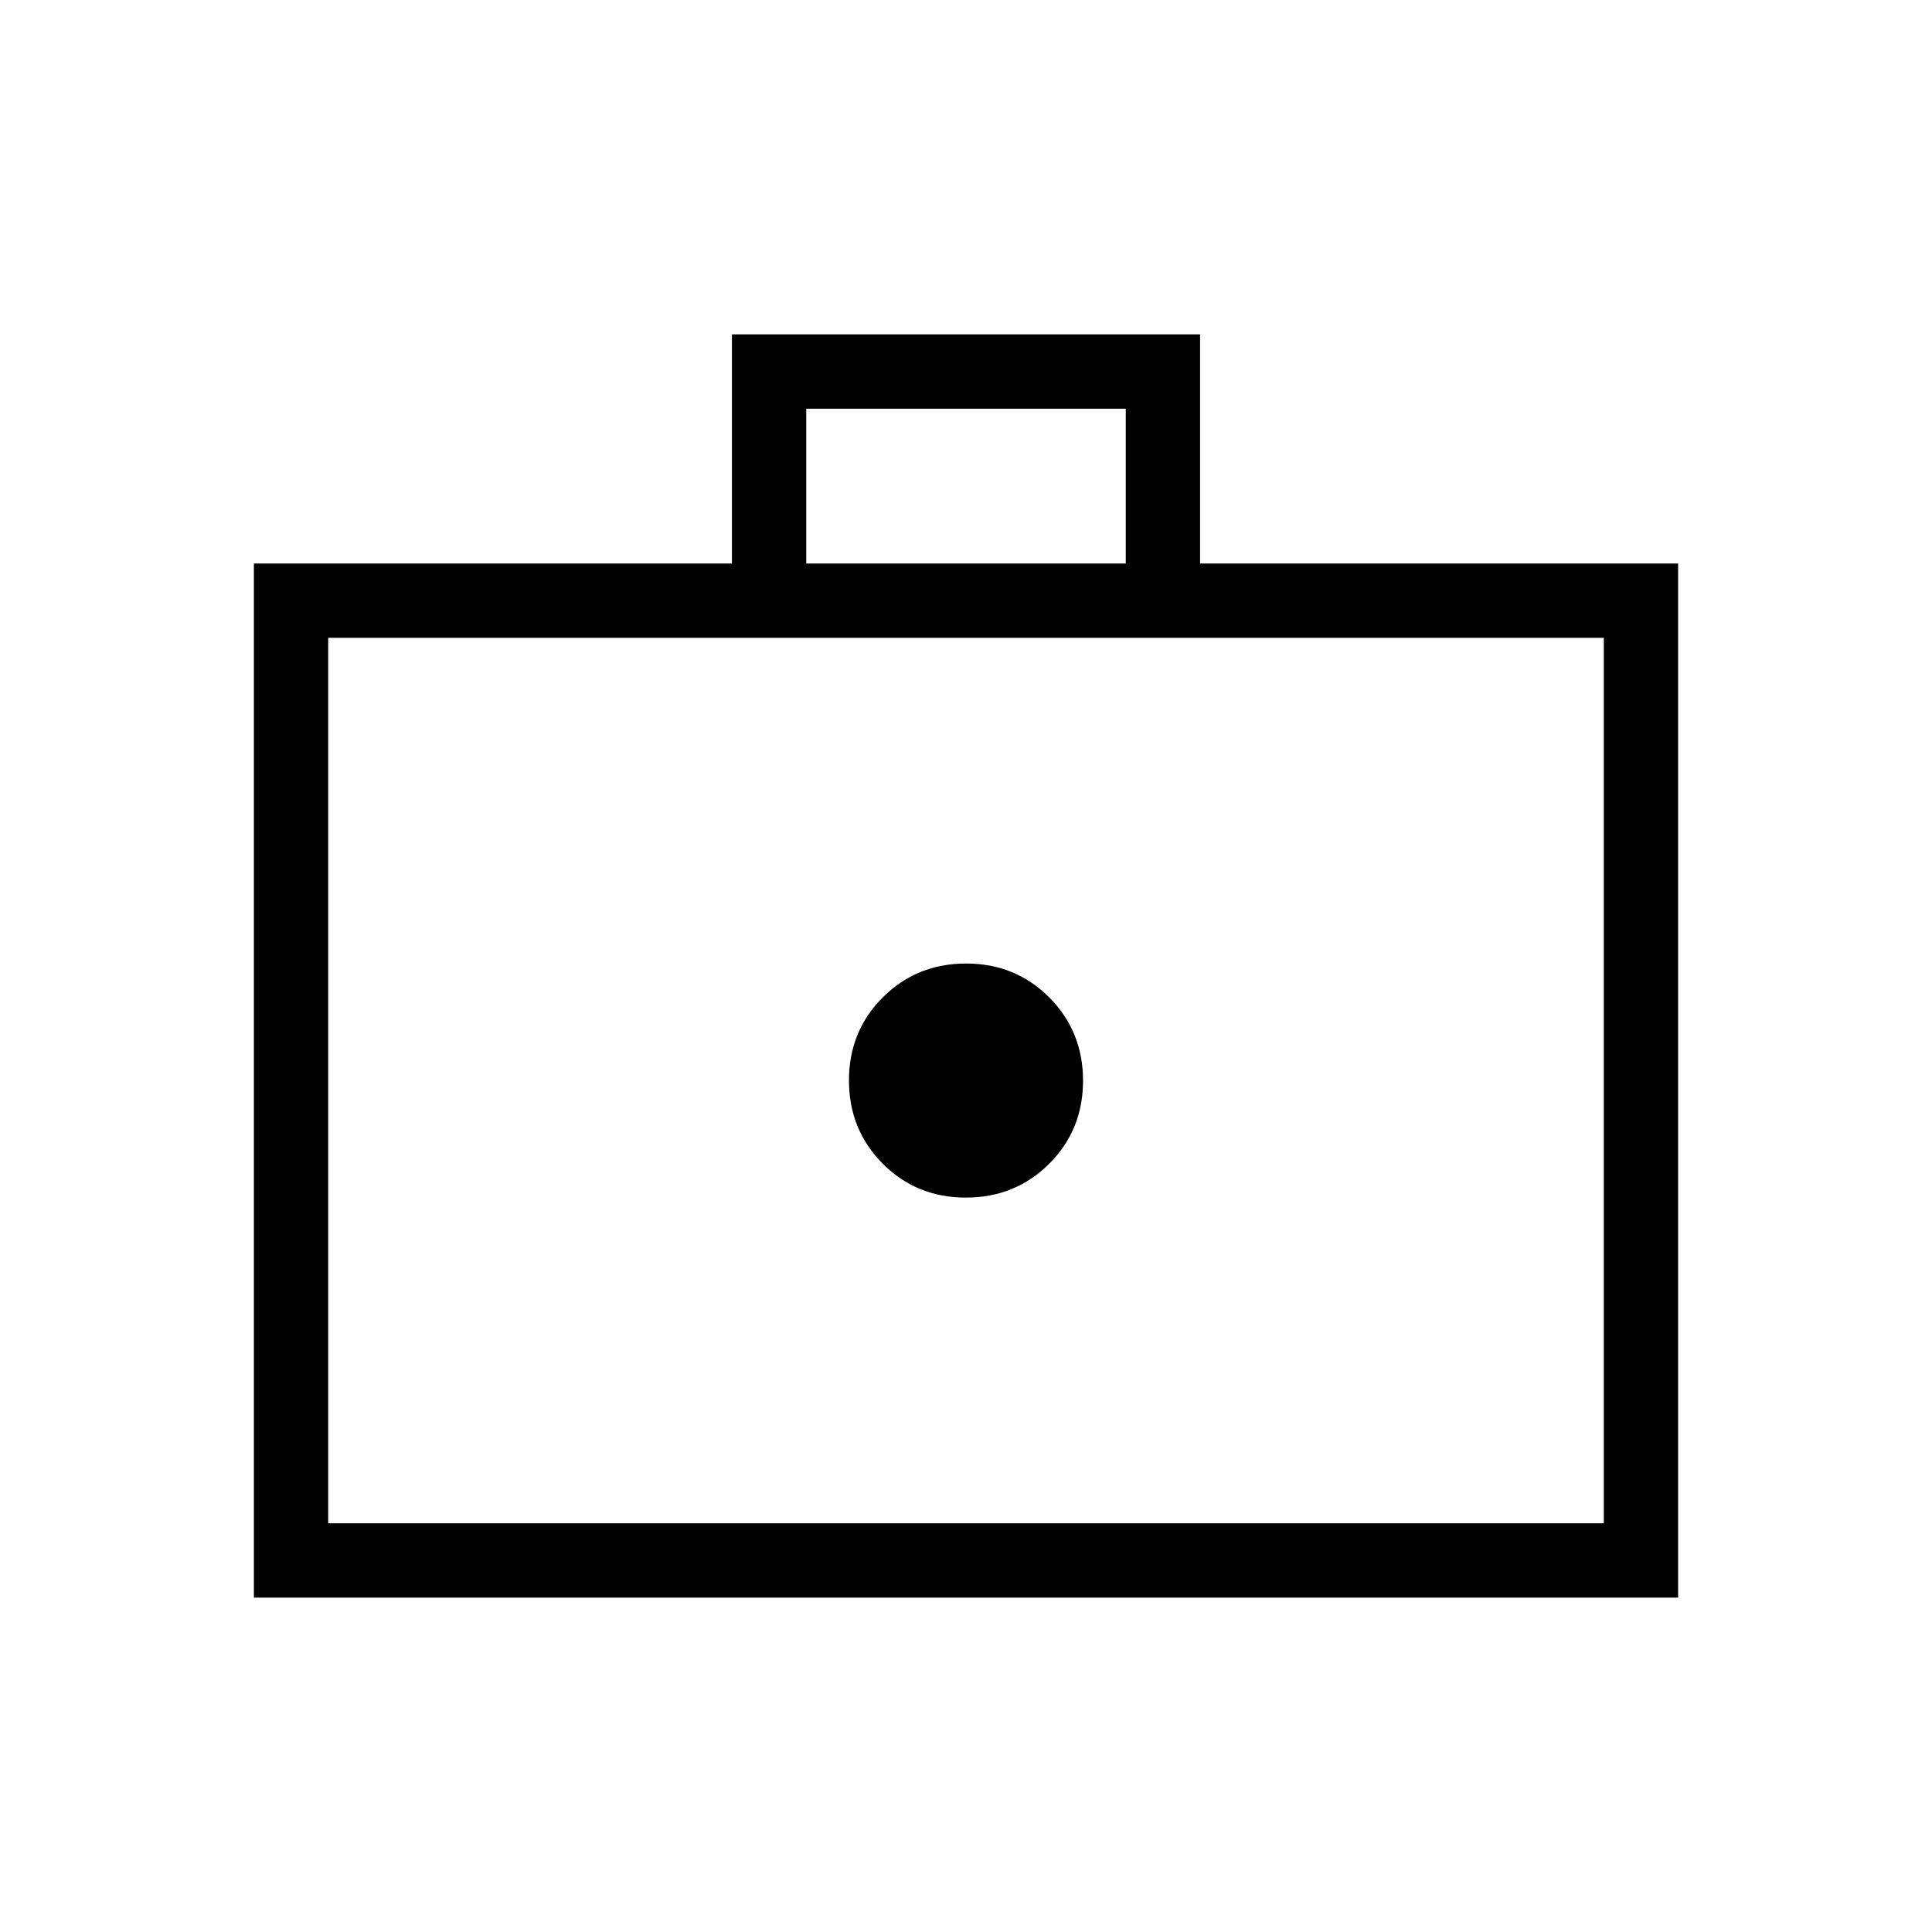 <svg xmlns="http://www.w3.org/2000/svg" height="24" viewBox="0 -960 960 960" width="24"><path d="M479.935-364.923q24.52 0 41.369-16.785 16.85-16.785 16.85-41.304 0-24.52-16.785-41.369-16.785-16.85-41.304-16.85-24.52 0-41.369 16.785-16.85 16.785-16.85 41.304 0 24.52 16.785 41.369 16.785 16.85 41.304 16.85ZM126.154-166.154V-680h237.538v-113.847h232.616V-680h237.538v513.846H126.154Zm36.923-36.923h633.846v-440H163.077v440ZM400.615-680h158.77v-76.923h-158.77V-680ZM163.077-203.077v-440 440Z"/></svg>